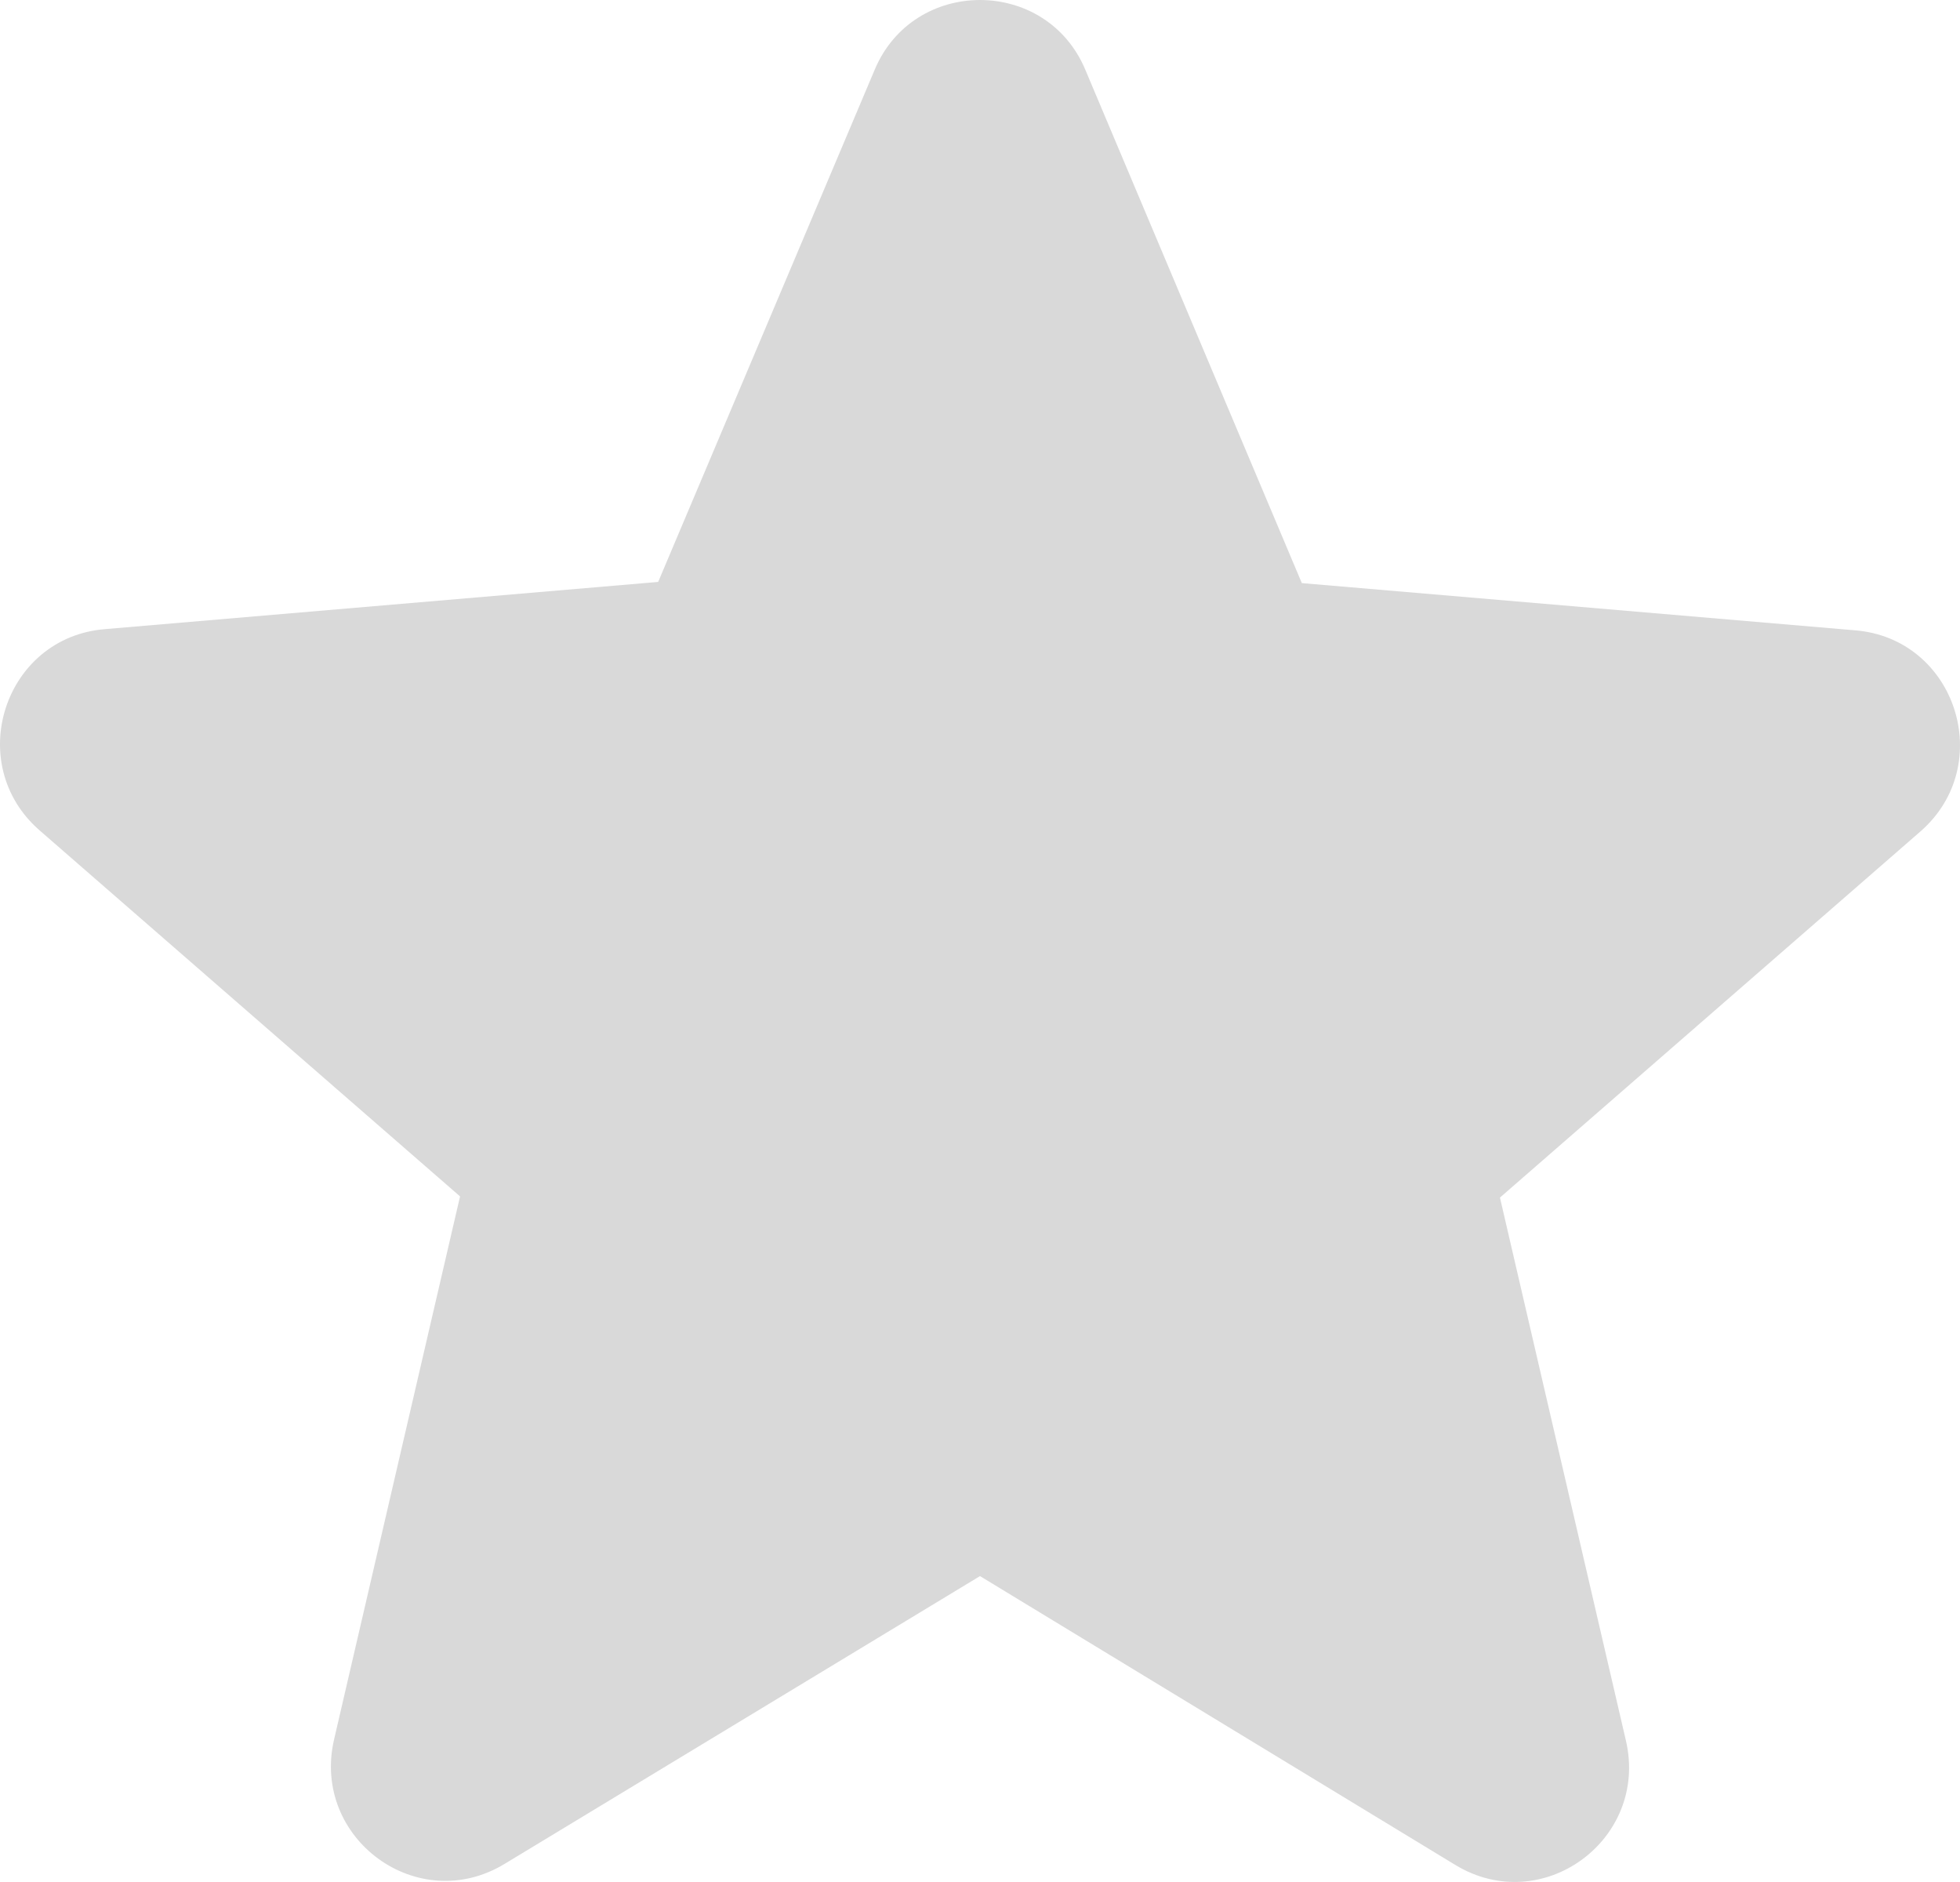<svg width="25" height="24" viewBox="0 0 25 24" fill="none" xmlns="http://www.w3.org/2000/svg">
<path d="M12.5 20.099L18.562 23.782C19.672 24.457 21.031 23.459 20.739 22.198L19.132 15.272L24.493 10.605C25.472 9.754 24.946 8.14 23.66 8.038L16.605 7.436L13.844 0.891C13.347 -0.297 11.653 -0.297 11.156 0.891L8.395 7.421L1.339 8.023C0.054 8.126 -0.472 9.74 0.507 10.591L5.868 15.257L4.261 22.183C3.969 23.445 5.327 24.443 6.438 23.768L12.5 20.099Z" fill="#D9D9D9"/>
</svg>
